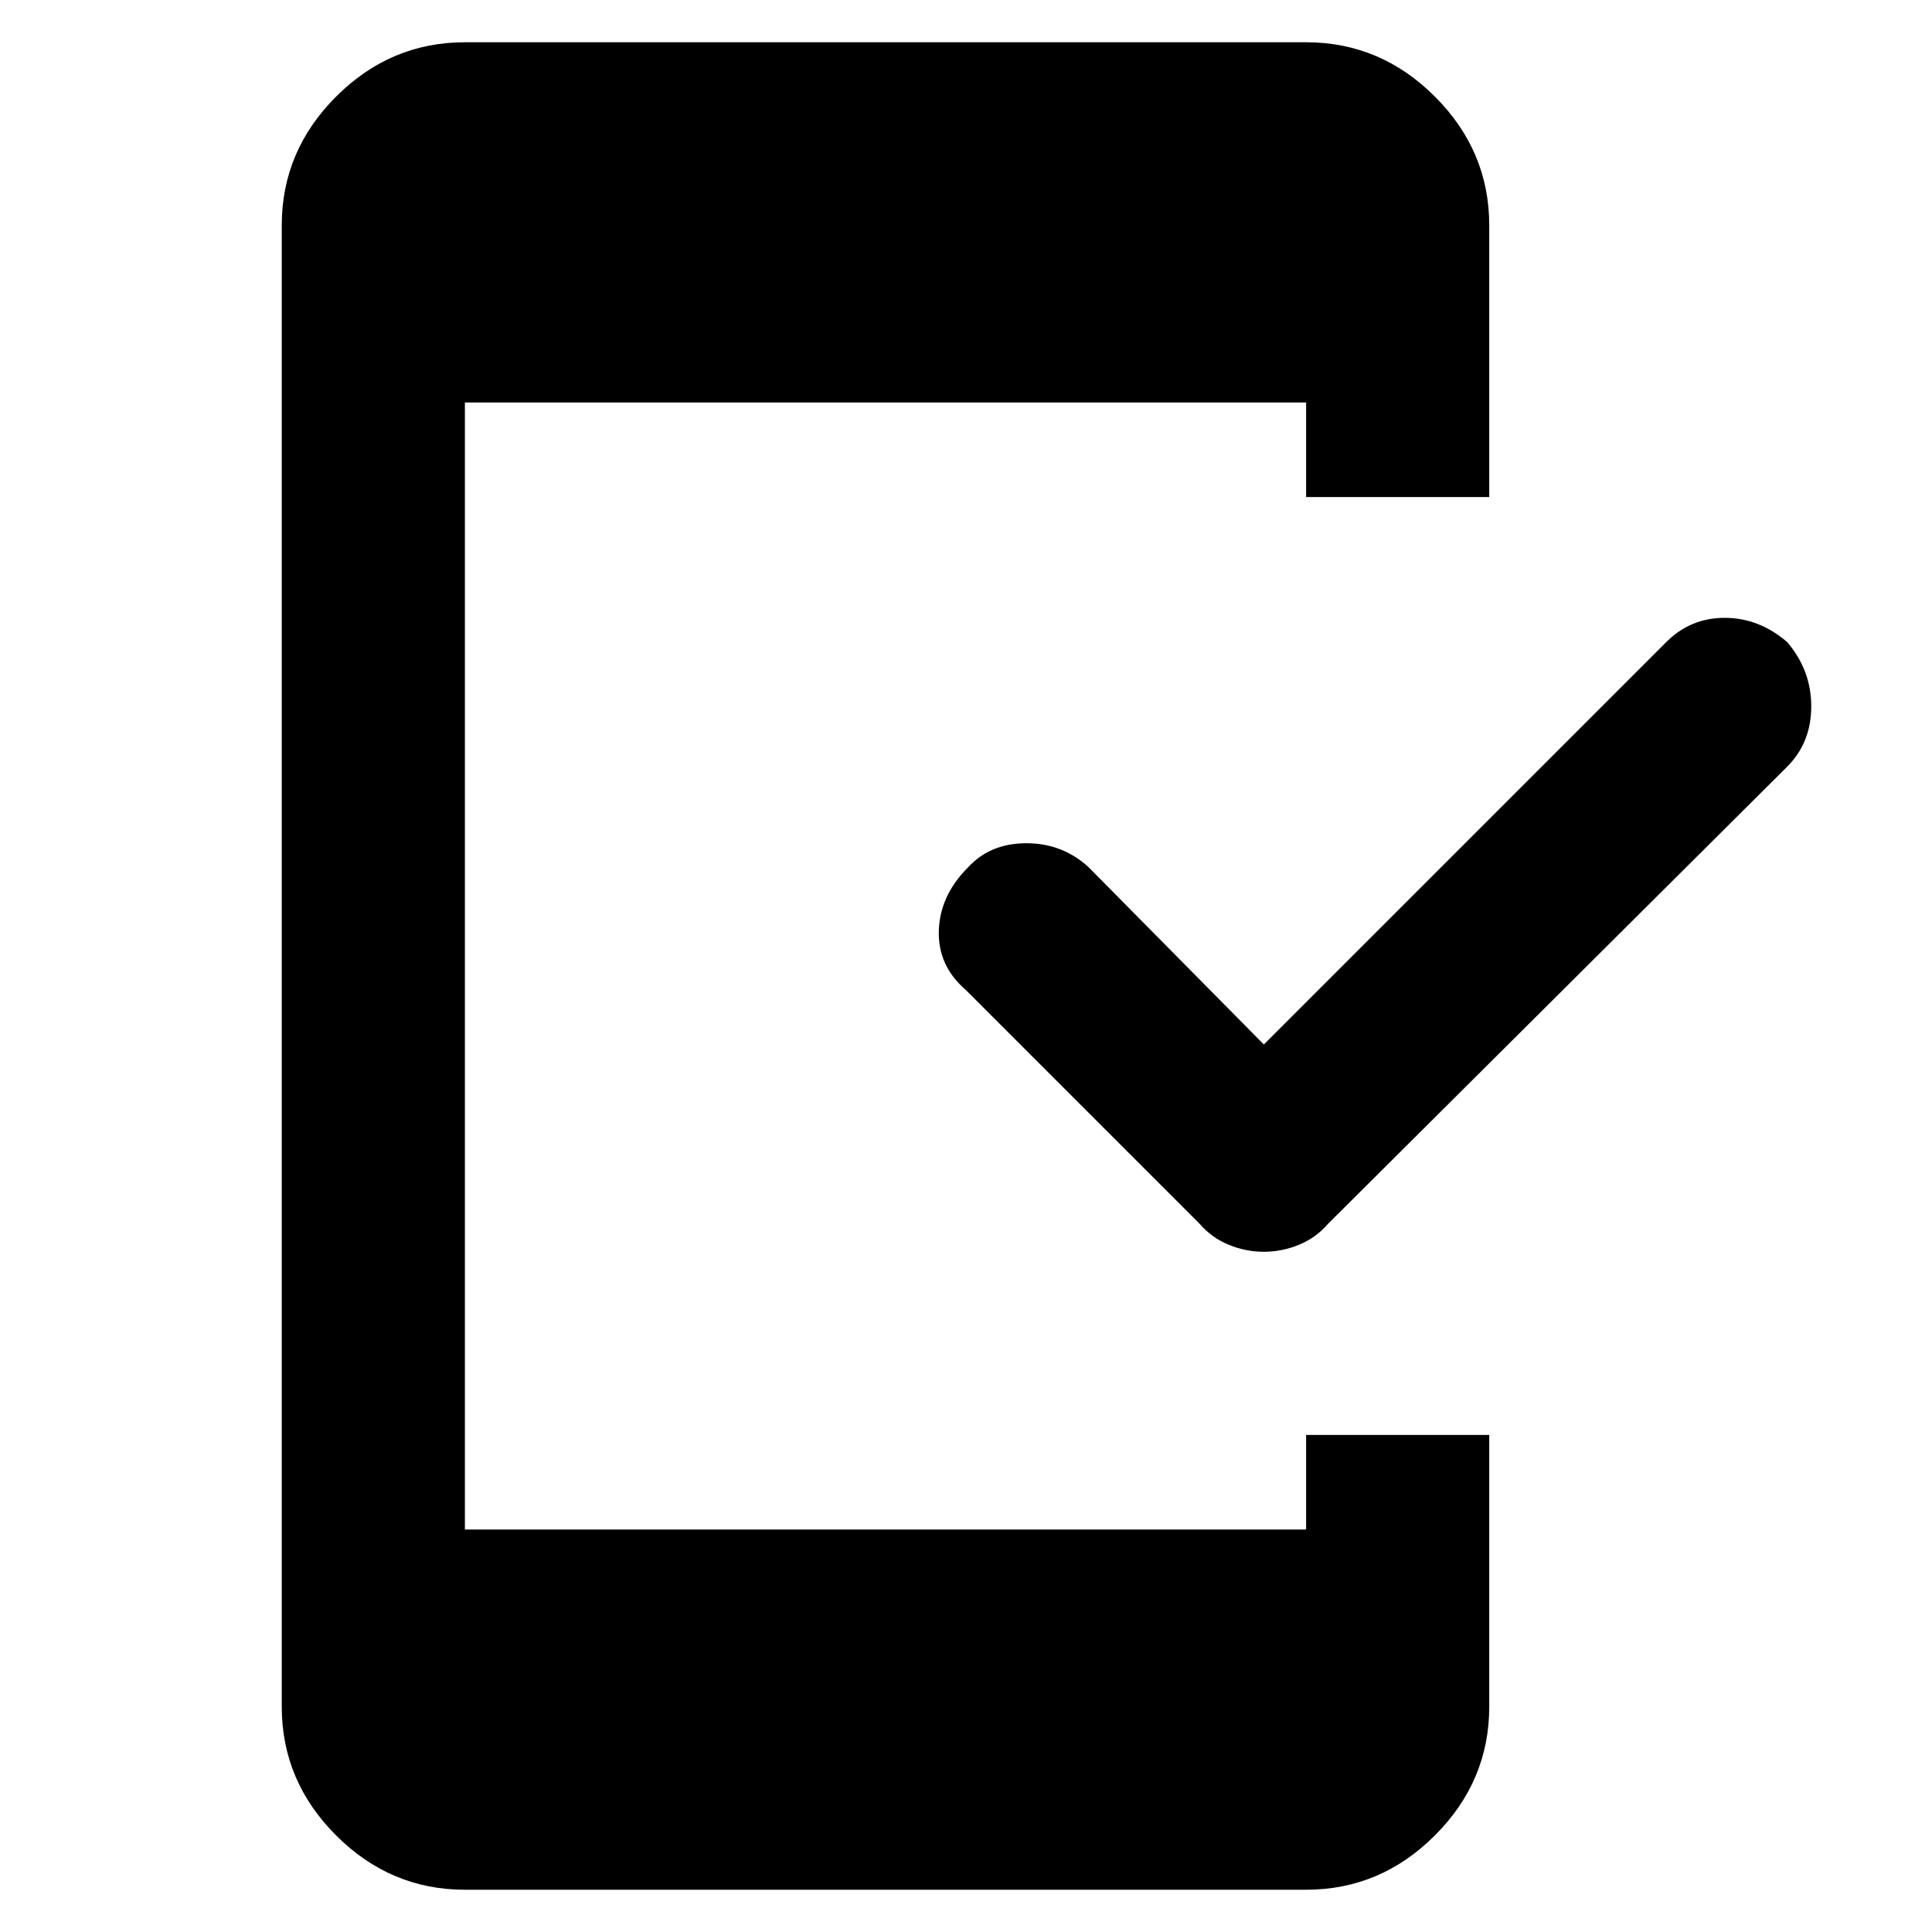<svg xmlns="http://www.w3.org/2000/svg" height="48" width="48"><path d="M31.4 31.1Q30.95 31.1 30.525 30.925Q30.1 30.75 29.8 30.4L24 24.6Q23.3 24 23.325 23.125Q23.35 22.25 24.05 21.55Q24.6 20.95 25.5 20.95Q26.4 20.95 27.05 21.55L31.4 25.95L41.4 15.95Q42 15.35 42.85 15.35Q43.7 15.35 44.4 15.95Q45 16.65 45 17.55Q45 18.45 44.4 19.05L33 30.4Q32.7 30.75 32.275 30.925Q31.85 31.1 31.4 31.1ZM11.55 46.95Q9.7 46.95 8.35 45.6Q7 44.25 7 42.4V5.6Q7 3.75 8.35 2.4Q9.7 1.05 11.55 1.05H32.45Q34.3 1.05 35.65 2.4Q37 3.75 37 5.6V12.35H32.45V10H11.55V38H32.45V35.65H37V42.4Q37 44.25 35.65 45.6Q34.3 46.95 32.45 46.95Z"/></svg>